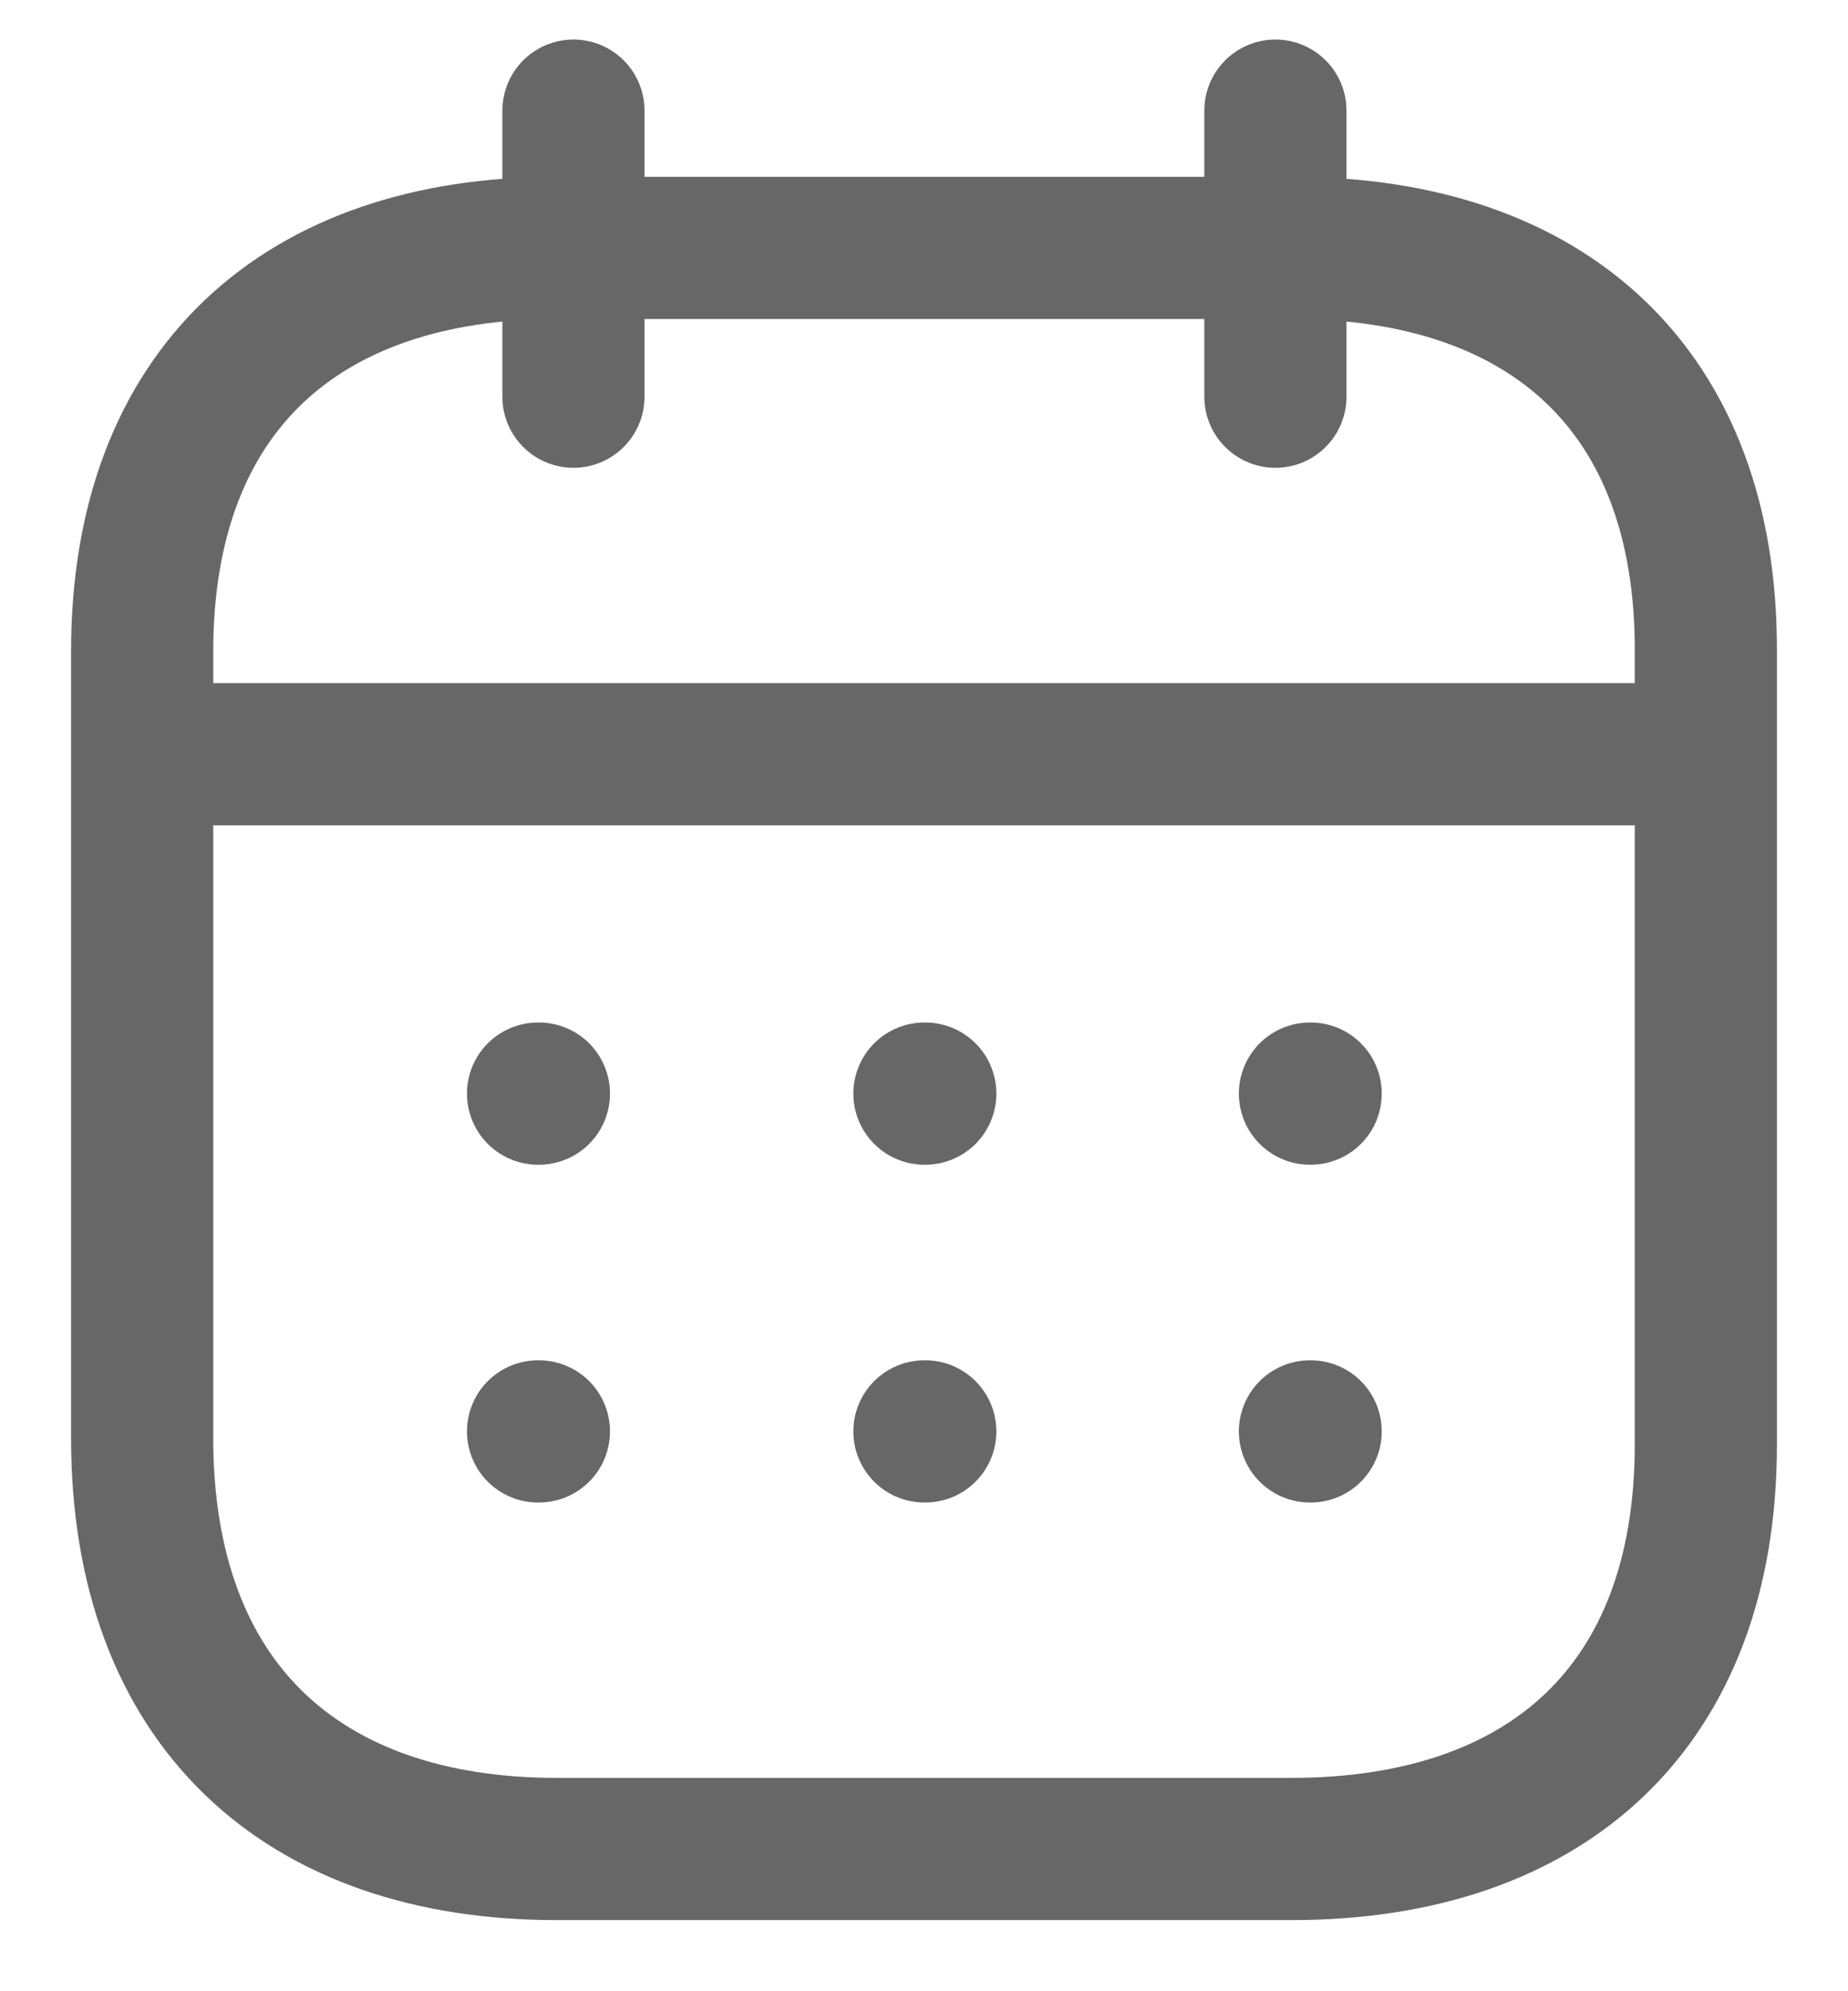 <svg width="13" height="14" viewBox="0 0 13 14" fill="none" xmlns="http://www.w3.org/2000/svg">
<path d="M1.057 5.303H11.949" stroke="#676767" stroke-linecap="round" stroke-linejoin="round"/>
<path d="M9.215 7.689H9.22" stroke="#676767" stroke-linecap="round" stroke-linejoin="round"/>
<path d="M6.503 7.689H6.509" stroke="#676767" stroke-linecap="round" stroke-linejoin="round"/>
<path d="M3.785 7.689H3.791" stroke="#676767" stroke-linecap="round" stroke-linejoin="round"/>
<path d="M9.215 10.064H9.22" stroke="#676767" stroke-linecap="round" stroke-linejoin="round"/>
<path d="M6.503 10.064H6.509" stroke="#676767" stroke-linecap="round" stroke-linejoin="round"/>
<path d="M3.785 10.064H3.791" stroke="#676767" stroke-linecap="round" stroke-linejoin="round"/>
<path d="M8.972 0.778V2.789" stroke="#676767" stroke-linecap="round" stroke-linejoin="round"/>
<path d="M4.034 0.778V2.789" stroke="#676767" stroke-linecap="round" stroke-linejoin="round"/>
<path fill-rule="evenodd" clip-rule="evenodd" d="M9.09 1.743H3.916C2.121 1.743 1 2.743 1 4.58V10.111C1 11.977 2.121 13 3.916 13H9.084C10.885 13 12 11.995 12 10.157V4.58C12.006 2.743 10.89 1.743 9.09 1.743Z" stroke="#676767" stroke-linecap="round" stroke-linejoin="round"/>
</svg>
